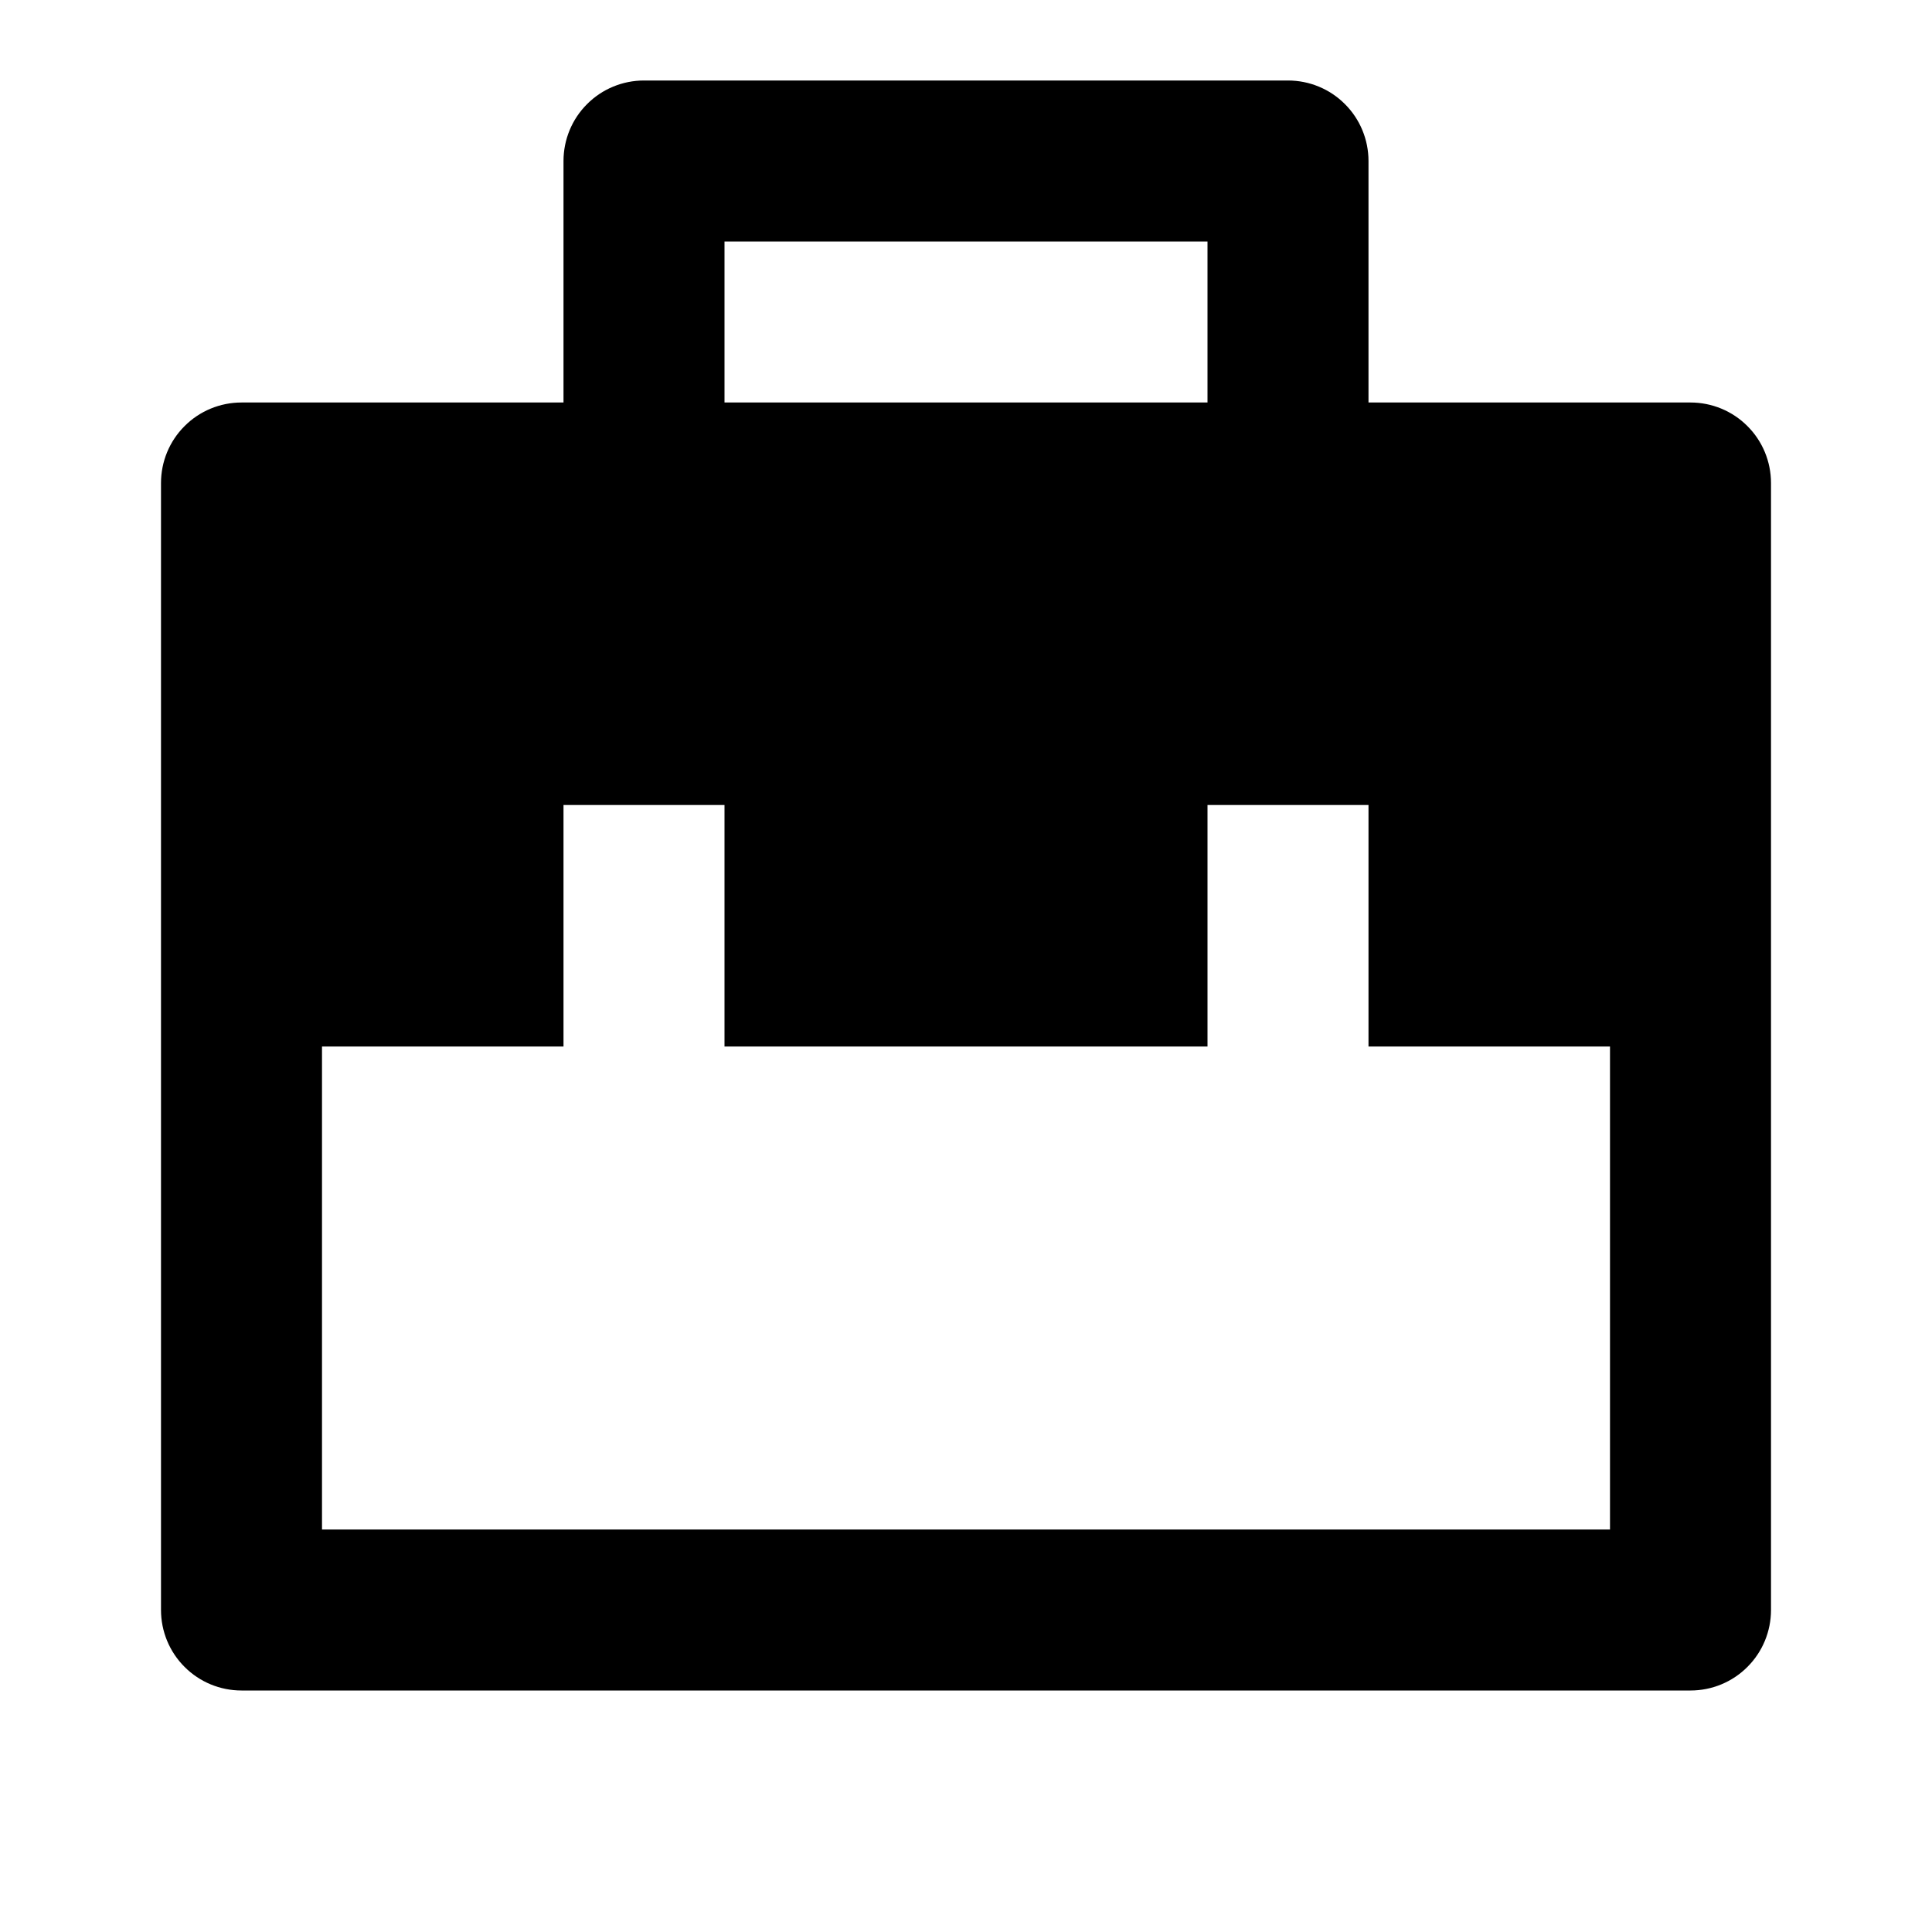 <svg width="24" height="24" viewBox="0 0 24 24"  xmlns="http://www.w3.org/2000/svg">
<g id="briefcase-2-fill" clip-path="url(#clip0_8_1046)">
<g id="Group">
<path id="Vector" d="M7 5V2C7 1.735 7.105 1.48 7.293 1.293C7.48 1.105 7.735 1 8 1H16C16.265 1 16.52 1.105 16.707 1.293C16.895 1.48 17 1.735 17 2V5H21C21.265 5 21.52 5.105 21.707 5.293C21.895 5.48 22 5.735 22 6V20C22 20.265 21.895 20.52 21.707 20.707C21.52 20.895 21.265 21 21 21H3C2.735 21 2.48 20.895 2.293 20.707C2.105 20.52 2 20.265 2 20V6C2 5.735 2.105 5.48 2.293 5.293C2.48 5.105 2.735 5 3 5H7ZM17 13V10H15V13H9V10H7V13H4V19H20V13H17ZM9 3V5H15V3H9Z" />
</g>
</g>
<defs>
<clipPath id="clip0_8_1046">
<rect width="24" height="24" fill="white"/>
</clipPath>
</defs>
</svg>
